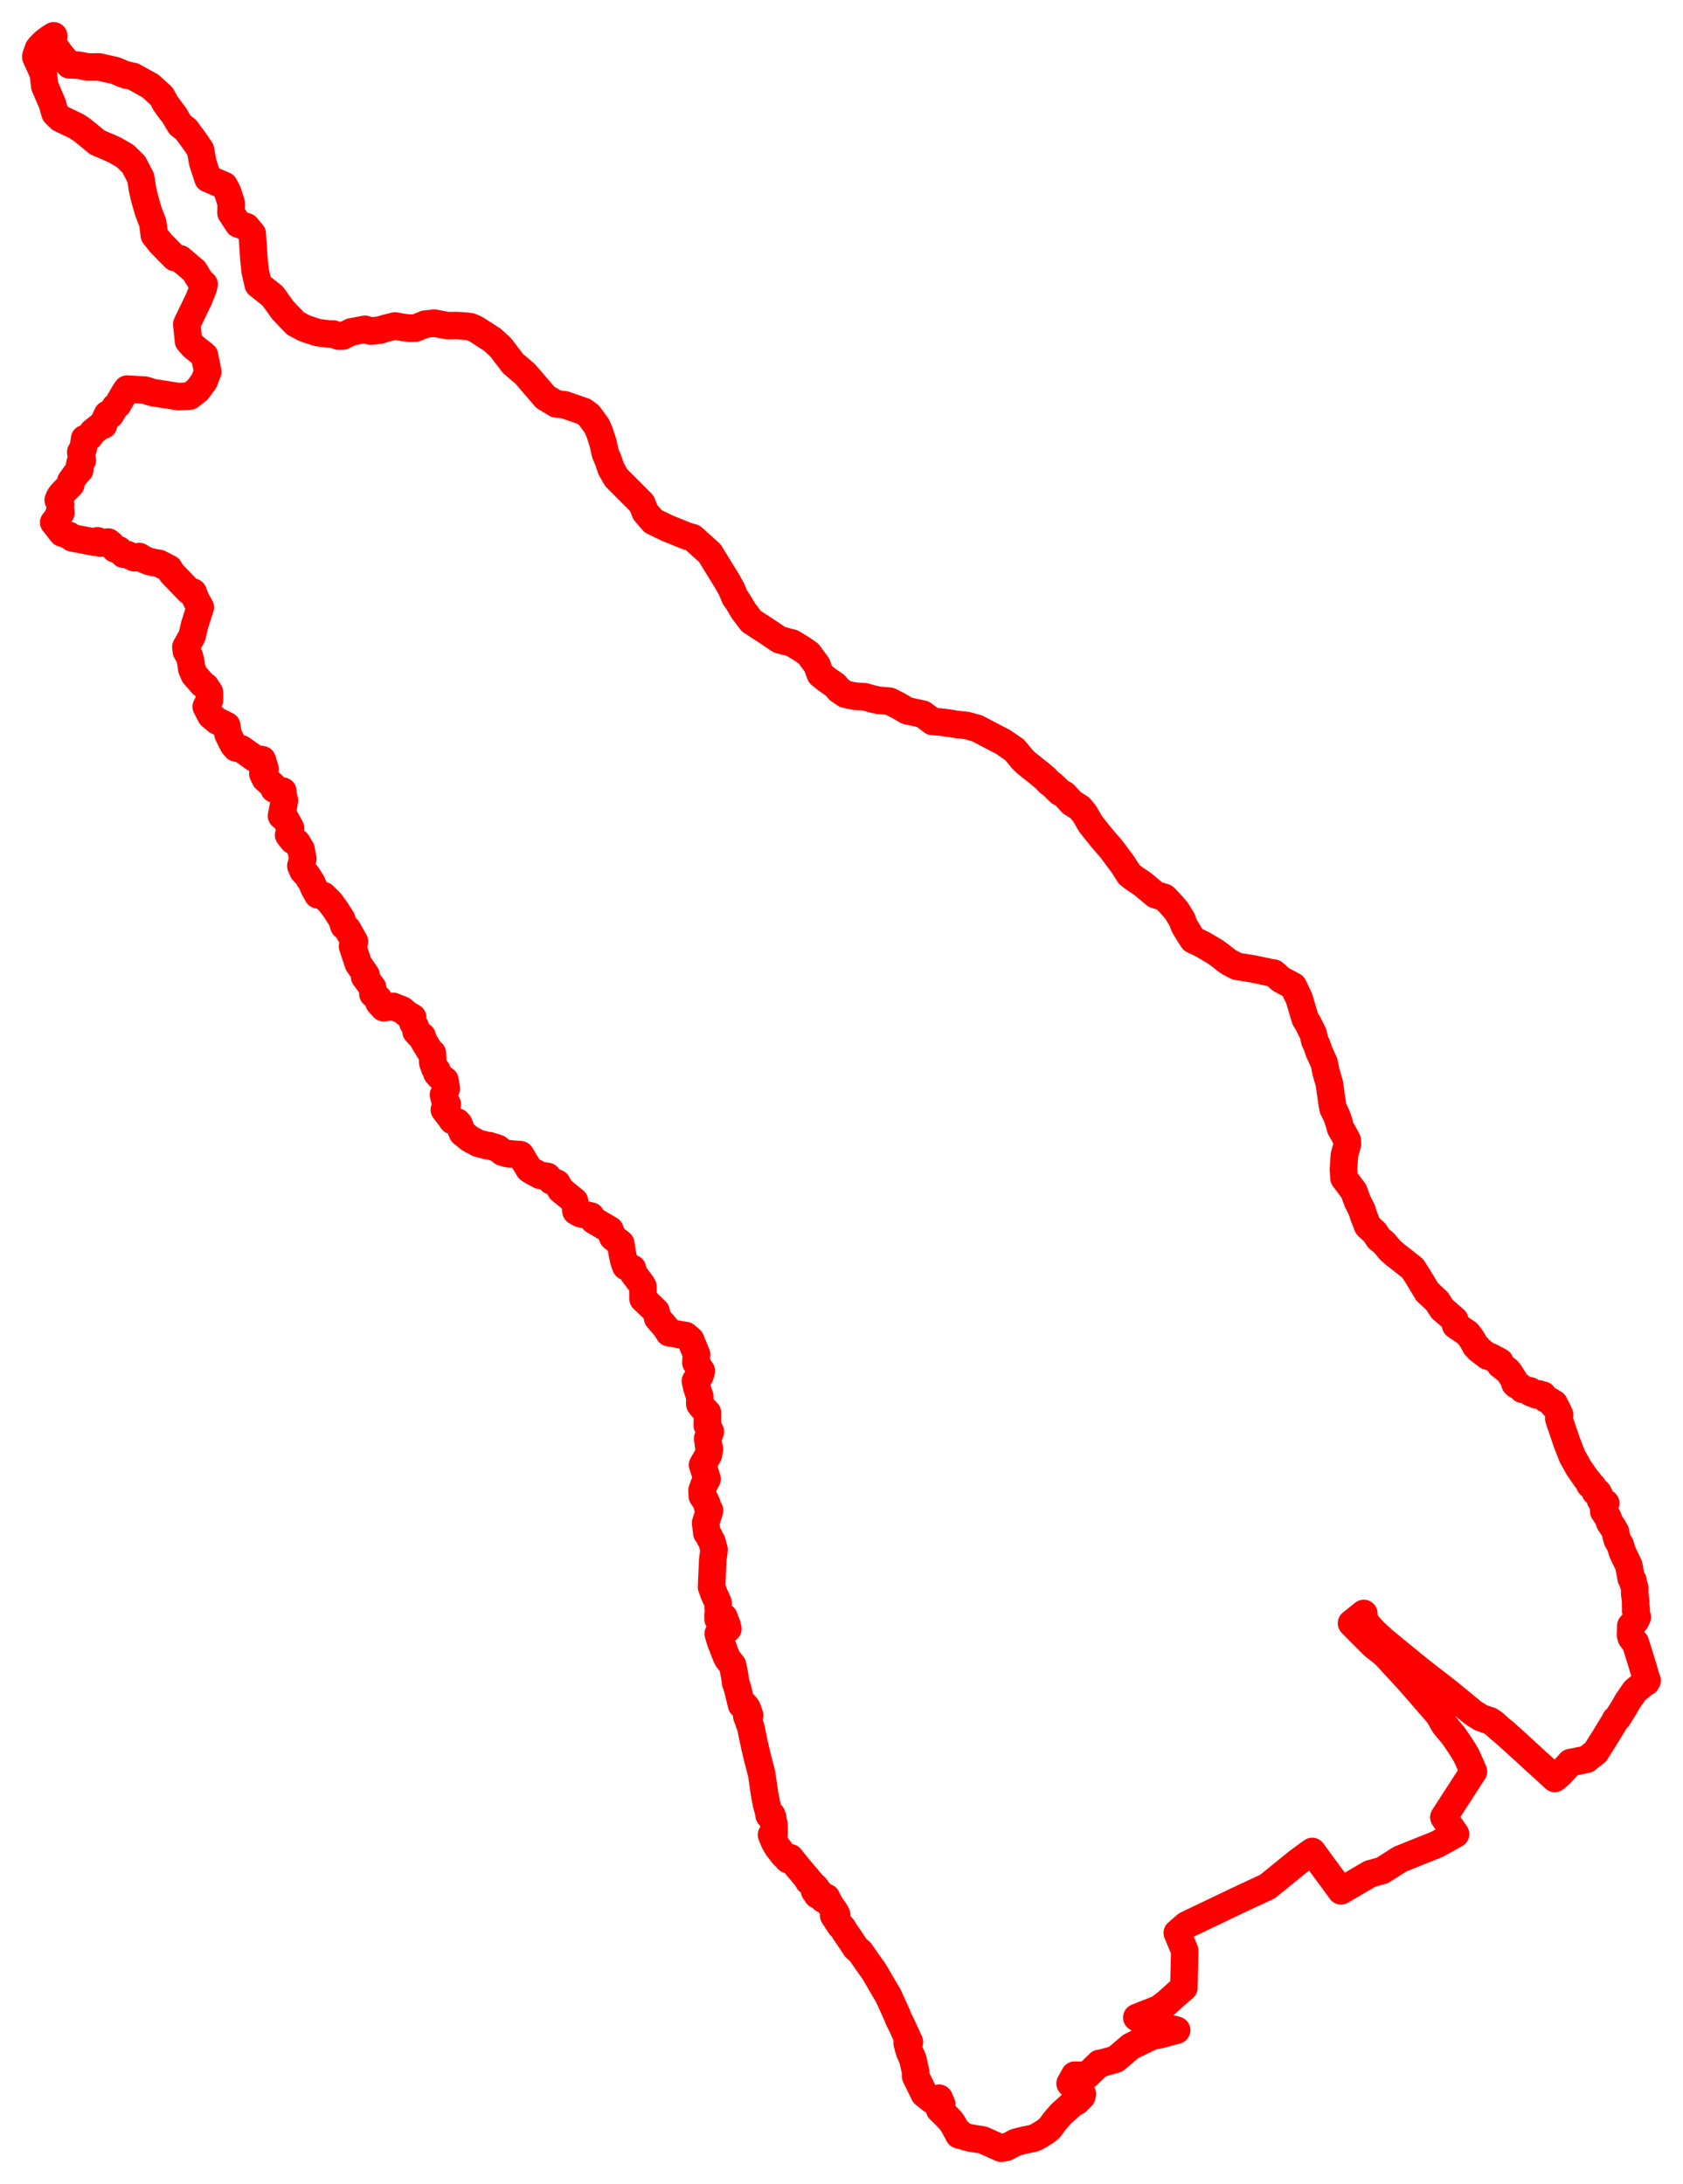 <svg width="234.846" height="304.84" xmlns="http://www.w3.org/2000/svg"><polygon points="5,7.946 6.045,10.261 6.244,12.007 7.316,14.504 7.676,15.801 8.422,16.539 10.684,17.622 11.424,18.113 12.487,18.97 13.582,19.88 15.513,20.704 16.05,20.955 17.468,21.771 18.675,22.967 19.64,24.818 19.883,26.412 20.22,27.844 20.433,28.56 20.695,29.493 21.317,31.114 21.538,32.824 22.429,33.949 24.391,35.949 25.147,36.133 27.115,37.8 27.941,39.171 28.476,39.674 28.349,40.235 28.222,40.555 27.719,41.815 26.836,43.633 26.066,45.243 26.306,47.606 26.983,48.379 28.527,49.6 28.991,51.891 28.475,53.205 27.556,54.449 26.477,55.286 24.906,55.358 21.305,54.795 20.204,54.45 17.734,54.309 17.641,54.424 17.308,54.944 16.443,56.46 16.065,56.796 15.395,57.906 15,57.83 14.659,58.559 14.437,59.346 14.122,59.352 12.98,60.261 12.437,61 11.81,61.231 11.66,62.225 11.605,62.626 11.27,63.1 11.49,64.252 11.196,64.553 11.084,65.071 11.129,65.592 10.691,66.045 9.892,67.135 9.891,67.606 8.594,68.947 8.321,69.335 8.129,69.784 8.447,70.438 8.395,70.783 8.502,71.555 8.195,71.817 7.907,72.434 7.499,72.91 8.654,74.39 9.68,74.752 10.066,75.073 13.295,75.697 13.617,75.489 13.977,75.785 15.101,75.653 15.518,75.994 16.033,76.599 16.575,76.741 17.24,77.356 17.76,77.404 18.75,77.848 19.429,77.673 20.154,78.112 20.876,78.392 21.675,78.553 22.22,78.643 23.592,79.354 23.976,80 26.371,82.486 26.938,82.644 27.407,83.817 27.95,84.761 27.149,87.257 26.797,88.777 25.939,90.308 26.013,90.917 26.38,91.484 26.597,92.233 26.76,93.337 27.094,94.152 28.248,95.479 28.667,95.783 29.218,96.602 29.233,97.716 28.782,98.637 29.416,99.874 30.258,100.593 31.632,101.281 31.828,102.495 32.538,103.921 32.937,104.396 33.71,104.539 35.532,105.842 36.59,106.041 36.975,107.291 36.675,107.993 37.012,108.682 38.118,109.685 38.26,110.132 38.909,110.407 39.46,110.42 39.49,110.908 39.686,111.713 39.52,112.71 39.284,113.874 39.868,114.35 40.548,115.589 40.277,116.554 40.867,117.309 41.416,117.569 42.008,118.54 42.251,119.865 41.984,120.869 42.284,121.558 42.828,122.128 43.509,123.201 43.83,123.968 44.347,124.895 45.137,125.003 46.058,125.92 46.774,126.887 47.689,128.306 47.988,129.237 48.468,129.653 49.459,131.411 49.197,132.088 49.996,134.503 51.087,136.103 50.89,136.357 51.995,137.835 52.039,138.728 52.801,139.385 52.875,139.923 53.523,140.647 54.871,140.467 56.132,140.974 56.808,141.556 57.579,142.003 57.623,142.8 57.968,143.326 58.061,143.974 58.509,144.481 58.907,144.623 59.107,145.27 59.891,146.576 60.33,146.992 60.386,148.293 60.658,149.093 60.96,149.392 60.958,149.788 61.155,149.942 61.296,150.194 62.08,150.773 62.276,151.917 61.884,152.795 62.066,153.521 62.409,154.106 62.008,154.89 62.945,156.114 63.113,156.387 63.802,156.606 64.03,156.859 64.529,158.121 65.574,158.96 66.672,159.548 66.843,159.62 67.549,159.781 67.918,159.902 68.219,159.89 69.464,160.286 70.125,160.821 70.873,161.027 72.627,161.167 73.821,163.163 74.141,163.388 75.363,164.047 76.387,164.199 76.918,164.814 77.722,165.149 78.247,166.076 80.163,167.639 80.381,169.068 80.982,169.393 82.458,169.731 82.858,170.335 85.117,171.665 85.504,172.67 86.617,173.56 86.868,175.14 87.097,176.126 87.336,176.764 88.245,177.042 88.389,177.731 89.416,179.09 89.706,179.538 89.731,181.275 91.552,183.034 91.775,183.974 92.93,185.32 93.353,186.008 95.665,186.413 96.353,186.994 96.416,187.126 97.19,189.031 97.103,190.183 97.871,191.36 97.704,191.929 97.582,192.173 97.393,192.365 97.191,192.517 97.038,192.758 97.255,193.724 97.649,194.921 97.651,195.976 98.01,196.445 98.719,197.183 98.696,198.949 99.123,199.818 98.751,200.774 98.913,202.008 98.994,202.266 98.853,203.049 98.036,204.462 98.667,206.412 98.227,207.251 97.963,208.033 98.003,208.811 98.396,209.359 98.681,210.024 98.76,210.385 99.01,210.821 98.469,212.557 98.626,213.952 98.961,214.441 99.047,214.649 99.359,215.222 99.642,216.321 99.46,217.644 99.289,221.509 99.671,222.552 100.159,223.582 100.203,223.754 100.22,224.494 100.255,224.746 100.25,225.062 100.203,225.375 100.207,226.011 100.402,225.888 101.012,225.69 101.44,226.801 101.566,227.337 100.962,227.744 100.223,228.023 100.555,229.14 100.616,229.313 100.916,229.973 100.917,230.089 101.045,230.382 101.166,230.716 101.321,231.103 101.528,231.531 102.223,232.412 102.466,233.609 102.595,234.384 102.655,234.904 102.807,235.301 102.94,235.756 103.481,237.964 103.593,238.008 103.837,237.892 104.16,238.273 104.282,238.502 104.604,239.405 104.203,239.526 104.463,240.231 104.783,241.159 105.258,243.47 105.754,245.566 106.279,247.558 106.668,250.258 106.93,251.671 107.241,252.858 107.327,253.371 107.686,253.32 107.771,253.61 107.781,253.694 107.813,253.689 107.888,254.269 107.955,254.424 107.986,254.535 108.024,255.099 108.013,255.961 107.796,256.096 107.661,256.102 107.963,256.848 108.152,257.249 108.504,257.83 109.259,258.823 109.793,259.341 109.952,259.549 110.271,259.293 110.933,260.133 111.455,260.766 112.433,261.93 112.549,262.038 112.81,262.528 112.868,262.472 113.058,262.66 113.01,262.711 113.749,263.369 113.943,263.628 113.669,263.929 113.861,264.115 114.027,264.463 114.389,264.185 114.885,265.085 115.325,264.842 115.818,265.825 116.476,266.75 116.725,267.193 116.339,267.375 117.272,268.79 117.609,269.115 117.844,269.537 118.537,270.55 119.411,271.872 120.034,272.413 121.224,274.12 121.994,275.2 123.449,277.706 123.945,278.534 125.15,281.19 125.38,281.784 125.812,282.64 126.897,285.014 126.589,285.179 126.774,285.9 126.969,286.504 127.372,287.385 127.765,289.158 127.768,289.783 128.962,292.244 130.011,293.081 131.04,292.857 131.401,293.67 131.116,294.435 131.692,294.984 132.637,295.976 132.999,296.472 133.425,297.28 133.883,297.663 133.728,297.838 133.799,297.968 135.405,298.414 137.126,298.679 139.712,299.84 140.07,299.776 140.139,299.669 140.251,299.739 140.439,299.701 141.73,299.018 142.822,298.739 144.215,298.443 144.664,298.247 144.997,298.063 145.811,297.562 146.302,297.193 146.475,297.022 146.711,296.727 147.114,296.158 147.512,295.687 148.106,295.011 149.179,294.052 149.622,293.647 150.287,293.272 150.968,292.579 151.033,292.266 149.319,290.799 149.962,289.638 151.693,289.664 153.419,287.99 153.606,288.009 155.709,287.4 157.789,285.627 159.234,284.935 160.718,284.207 161.997,283.956 164.187,283.364 163.163,283.104 161.664,282.665 159.731,282.256 159.114,281.941 158.631,281.594 159.5,281.242 161.706,280.381 162.777,279.569 164.602,277.932 165.197,277.424 165.299,273.098 165.313,272.263 164.281,269.781 165.574,268.666 173.401,264.927 176.859,263.323 181.131,259.855 183.102,258.416 184.721,260.632 186.304,262.777 187.131,263.912 191.169,261.544 192.882,261.071 195.351,259.502 197.843,258.496 200.516,257.429 203.105,255.985 201.477,253.641 205.603,247.254 205.187,246.296 204.693,245.196 204.322,244.521 203.703,243.551 202.799,242.227 201.587,240.786 200.737,239.307 196.707,234.666 193.221,230.886 191.657,229.643 190.032,228.022 188.593,226.565 190.297,225.197 190.433,226.325 191.684,227.729 192.926,228.864 193.181,229.084 194.499,230.172 197.525,232.647 198.409,233.353 199.362,234.099 201.773,235.961 203.429,237.31 205.561,239.068 206.567,239.709 207.214,239.955 207.906,240.173 208.531,240.604 209.296,241.307 209.941,241.829 211.46,243.188 214.44,245.92 216.087,247.419 216.954,248.225 217.724,247.573 219.143,246.01 220.855,245.671 221.389,245.557 222.651,244.558 223.789,242.769 225.47,240.021 225.445,240 225.737,239.758 226.614,238.364 227.134,237.444 228.146,235.981 229.625,234.769 229.705,234.787 229.846,234.552 229.647,234.19 229.684,234.154 229.258,232.669 228.199,229.255 228.147,229.271 227.612,228.555 227.52,228.174 227.568,226.916 228.239,226.196 228.46,225.717 228.241,224.808 228.306,224.47 228.24,224.233 228.246,223.524 228.103,222.412 228.115,221.636 227.862,220.873 227.863,220.609 227.617,220.29 227.283,218.486 226.394,216.646 226.099,215.658 225.661,214.909 225.494,214.25 225.441,213.833 225.103,213.223 224.646,212.561 224.354,211.789 223.785,210.938 223.752,210.33 224.062,209.81 223.328,209.358 223.177,208.693 222.955,208.495 222.988,208.332 222.596,208.211 222.647,208.06 222.261,207.457 221.835,207.21 221.672,206.767 221.329,206.376 220.274,204.846 219.39,203.261 218.64,201.326 217.52,198.042 217.601,197.818 217.532,197.563 217.631,197.456 217.195,196.521 216.844,196.212 216.874,195.904 216.492,195.806 216.399,195.602 215.664,195.23 215.307,194.722 215.043,194.738 214.721,194.558 214.464,194.713 213.604,194.389 213.503,194.131 212.456,193.922 212.175,193.569 211.601,193.303 211.394,193.103 211.272,192.609 210.627,191.591 210.367,191.286 209.358,190.512 209.289,190.067 207.953,189.353 207.534,189.253 206.318,188.305 206.154,188.037 205.916,187.876 205.435,186.99 204.783,186.103 203.122,184.979 202.988,184.221 201.221,182.684 200.55,181.627 199.145,180.308 197.891,178.224 197.121,177.028 195.165,175.48 194.739,175.162 193.994,174.51 193.132,173.476 192.364,172.846 191.852,172.039 190.842,171.116 190.193,169.429 190.098,169.02 189.393,167.596 188.916,166.272 187.54,164.426 187.466,163.157 187.6,161.233 188.027,159.633 187.991,159.151 187.473,158.196 187.051,157.459 186.882,156.808 186.733,156.347 186.464,155.6 186.04,154.776 185.881,153.966 185.493,151.199 185.039,149.65 184.758,148.302 184.059,146.794 183.757,145.891 183.463,145.26 183.235,144.261 182.531,142.859 182.128,142.2 181.292,139.382 180.468,137.638 178.693,136.679 177.756,135.824 177.217,135.741 174.833,135.234 172.606,134.876 171.393,134.244 170.244,133.348 169.603,132.872 167.794,131.8 166.482,131.178 166.111,130.629 165.248,129.203 164.94,128.351 164.168,127.103 163.363,126.169 162.483,125.26 161.227,124.869 159.441,123.38 158.262,122.584 157.586,122.074 156.652,120.621 155.081,118.51 153.692,116.898 152.217,115.058 151.329,113.536 150.694,112.765 149.549,112.036 148.501,110.892 147.928,110.594 146.854,109.554 146.329,109.154 145.902,108.683 145.037,107.956 143.185,106.485 142.682,106.001 141.587,104.668 139.992,103.567 136.327,101.65 134.884,101.255 133.569,101.119 132.38,100.93 131.195,100.778 130.116,100.699 128.793,99.685 126.58,99.205 125.257,98.437 124.108,97.865 122.606,97.747 121.742,97.556 120.649,97.247 119.313,97.178 117.966,96.896 117.083,96.296 116.538,95.656 115.403,94.867 114.474,94.124 114,92.831 112.849,91.251 112.006,90.653 110.539,89.759 108.761,89.296 106.877,88.022 104.848,86.714 103.715,85.213 103.01,84.024 102.561,83.378 102.115,82.303 101.508,81.206 99.048,77.203 96.668,75.057 95.837,74.818 93.116,73.718 91.142,72.763 90.049,71.49 89.553,70.25 85.989,66.674 85.28,65.437 84.873,64.239 84.472,63.287 84.144,61.81 83.623,60.229 83.263,59.434 82.207,57.983 81.506,57.445 78.773,56.492 77.623,56.377 76.092,55.451 73.269,52.171 71.579,50.733 69.878,48.497 68.698,47.41 66.369,45.913 65.67,45.616 65.113,45.532 63.735,45.439 62.49,45.459 60.572,45.102 59.31,45.253 57.994,45.785 57.204,45.808 56.246,45.704 55.14,45.499 53.792,45.828 53.014,46.071 51.757,46.219 50.939,45.962 49.018,46.324 47.852,46.896 47.232,46.909 47.133,46.87 46.492,46.616 45.93,46.63 44.287,46.415 42.526,45.83 41.231,45.146 39.471,43.3 38.051,41.323 36.032,39.715 35.596,37.791 35.413,35.923 35.195,32.626 34.392,31.653 33.255,31.269 32.229,29.695 32.265,28.371 31.77,26.825 31.295,25.9 29.023,24.929 28.476,23.252 28.296,22.679 27.974,20.908 27.254,19.835 25.971,18.095 25.105,17.397 24.347,16.121 23.609,15.142 23.09,14.416 22.551,13.427 21.011,12.018 18.603,10.674 17.498,10.438 16.031,9.833 14.505,9.5 13.834,9.339 12.239,9.355 11.078,9.12 10.625,9.073 9.668,9.052 8.413,7.553 7.376,6.127 7.322,5.405 7.439,5.391 7.495,5 6.936,5.346 6.249,5.858 5.713,6.379 5.373,6.787 5.032,7.734 5,7.946" stroke="red" stroke-width="3.843px" fill="none" stroke-linejoin="round" vector-effect="non-scaling-stroke"></polygon></svg>